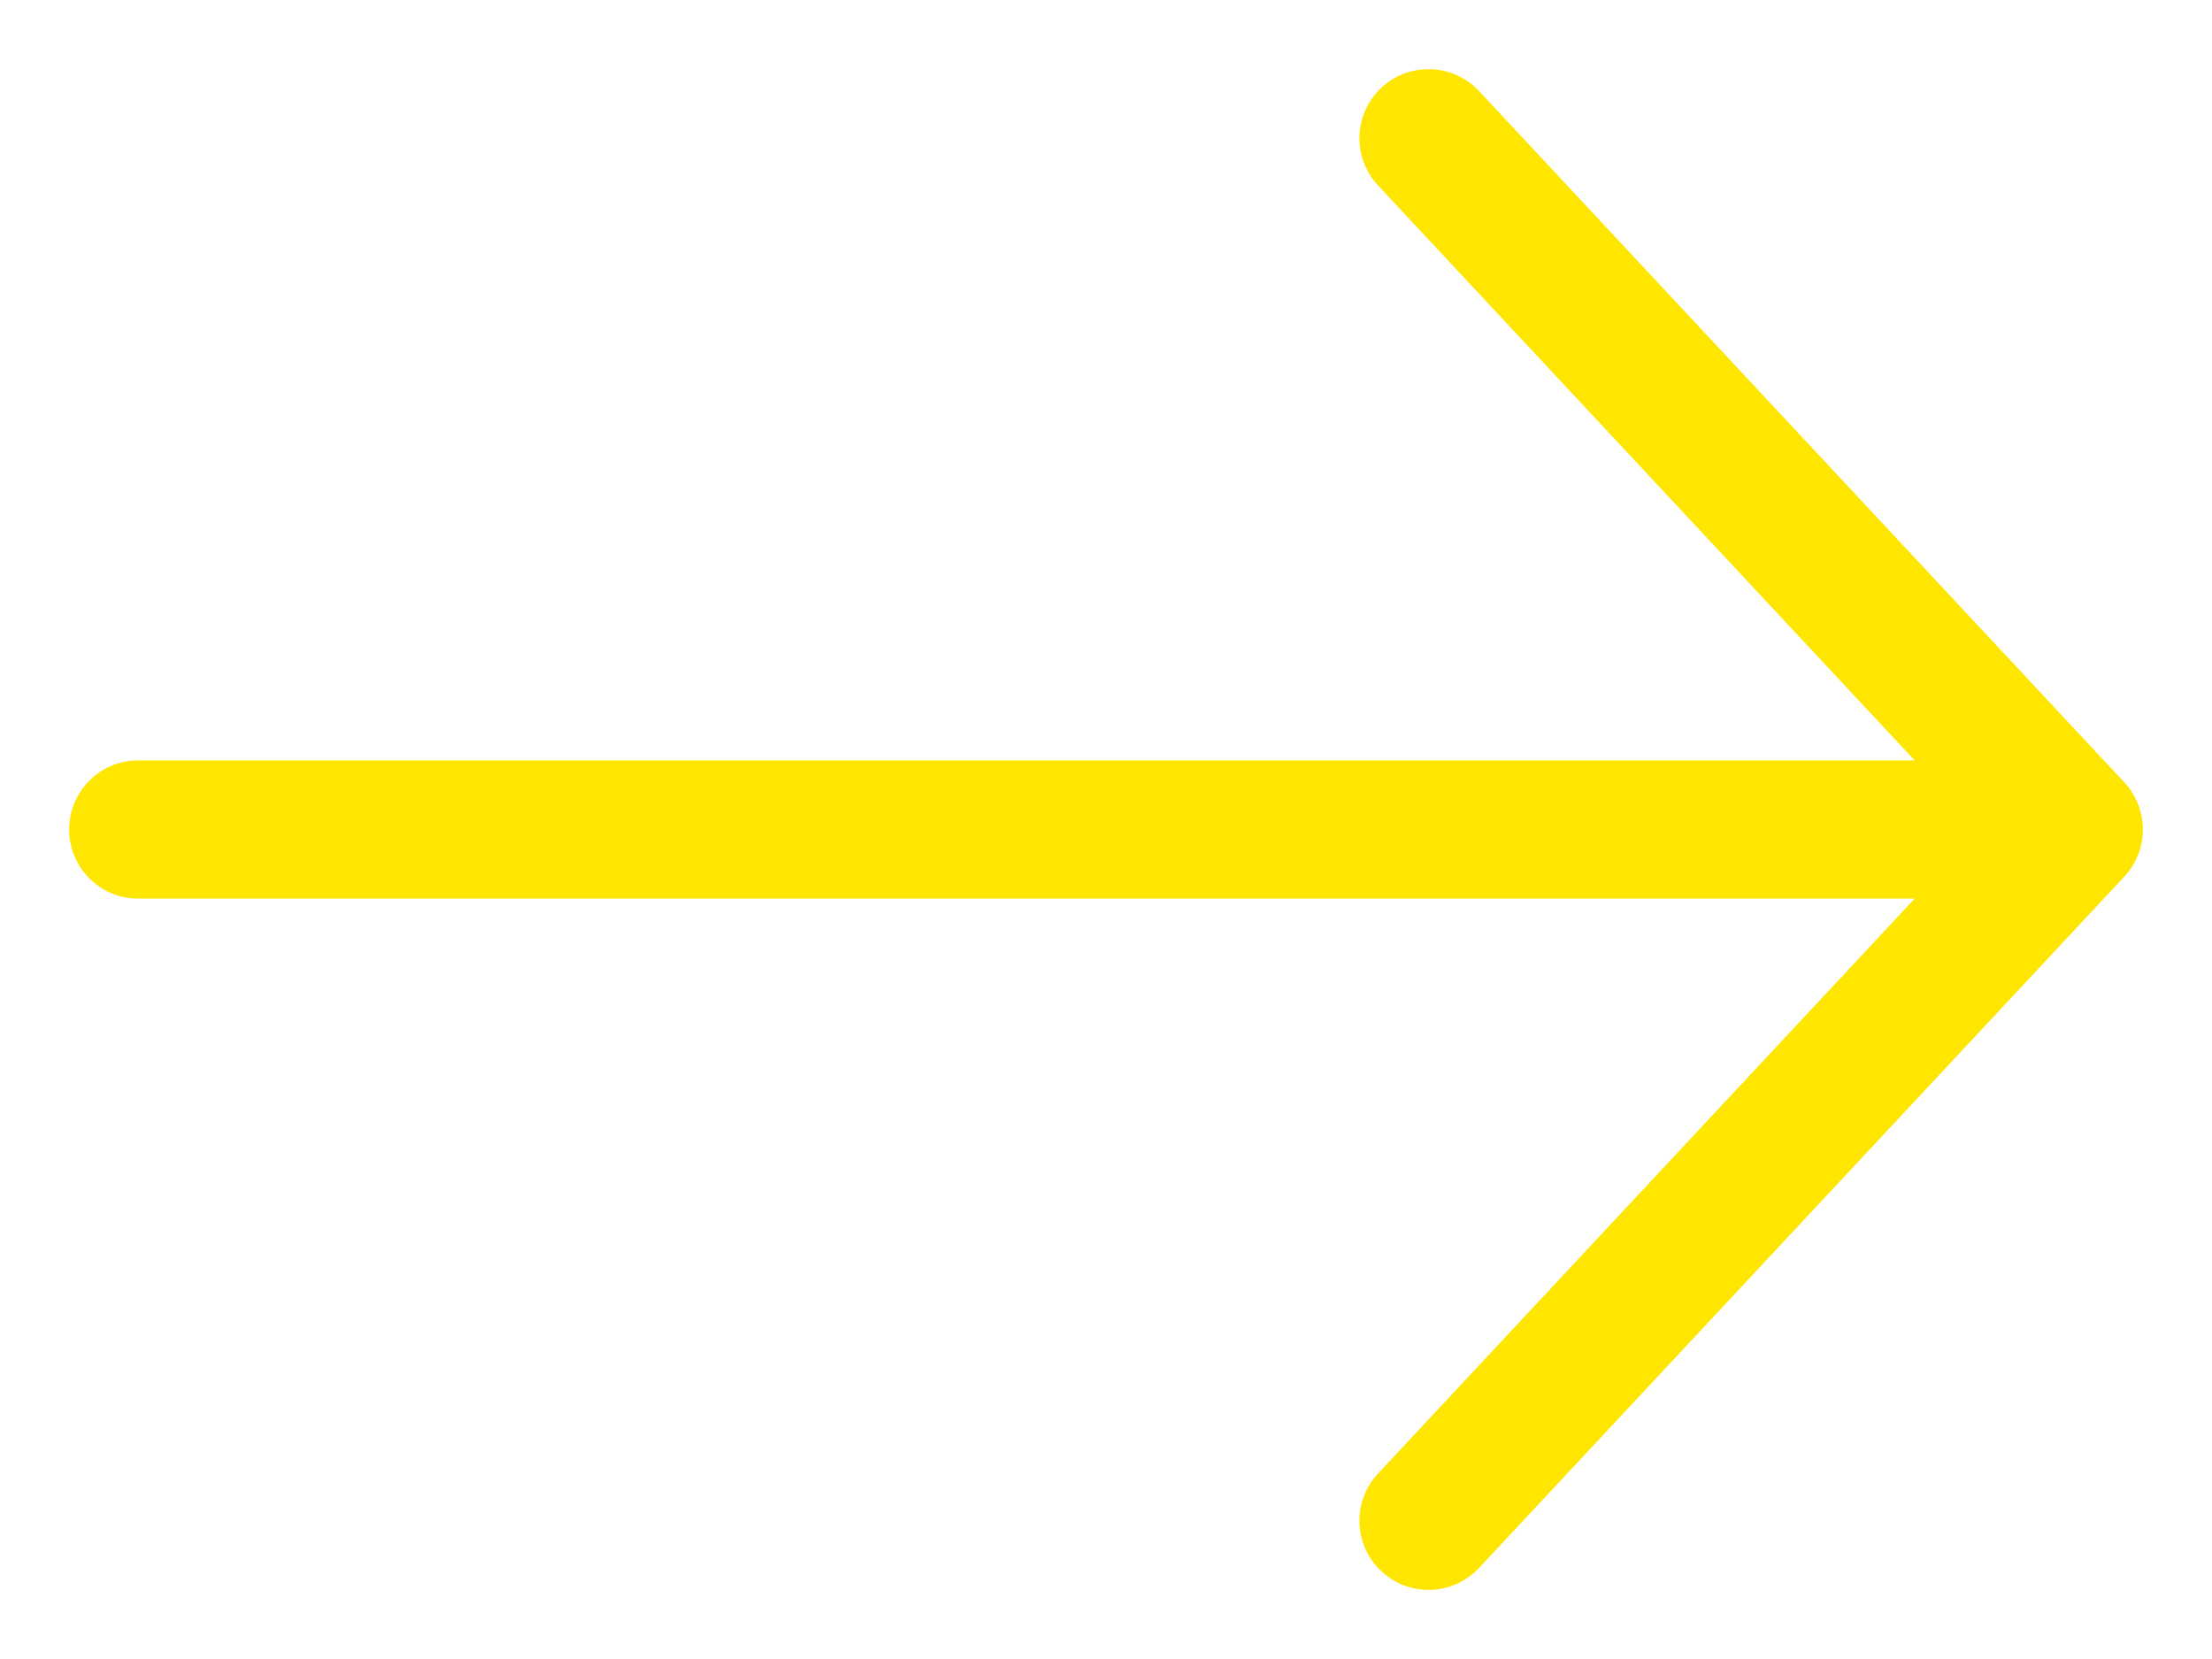 <svg width="16" height="12" viewBox="0 0 16 12" fill="none" xmlns="http://www.w3.org/2000/svg">
<path d="M1 6H15M15 6L10.333 11M15 6L10.333 1" stroke="#FFE600" stroke-linecap="round" stroke-linejoin="round"/>
</svg>
